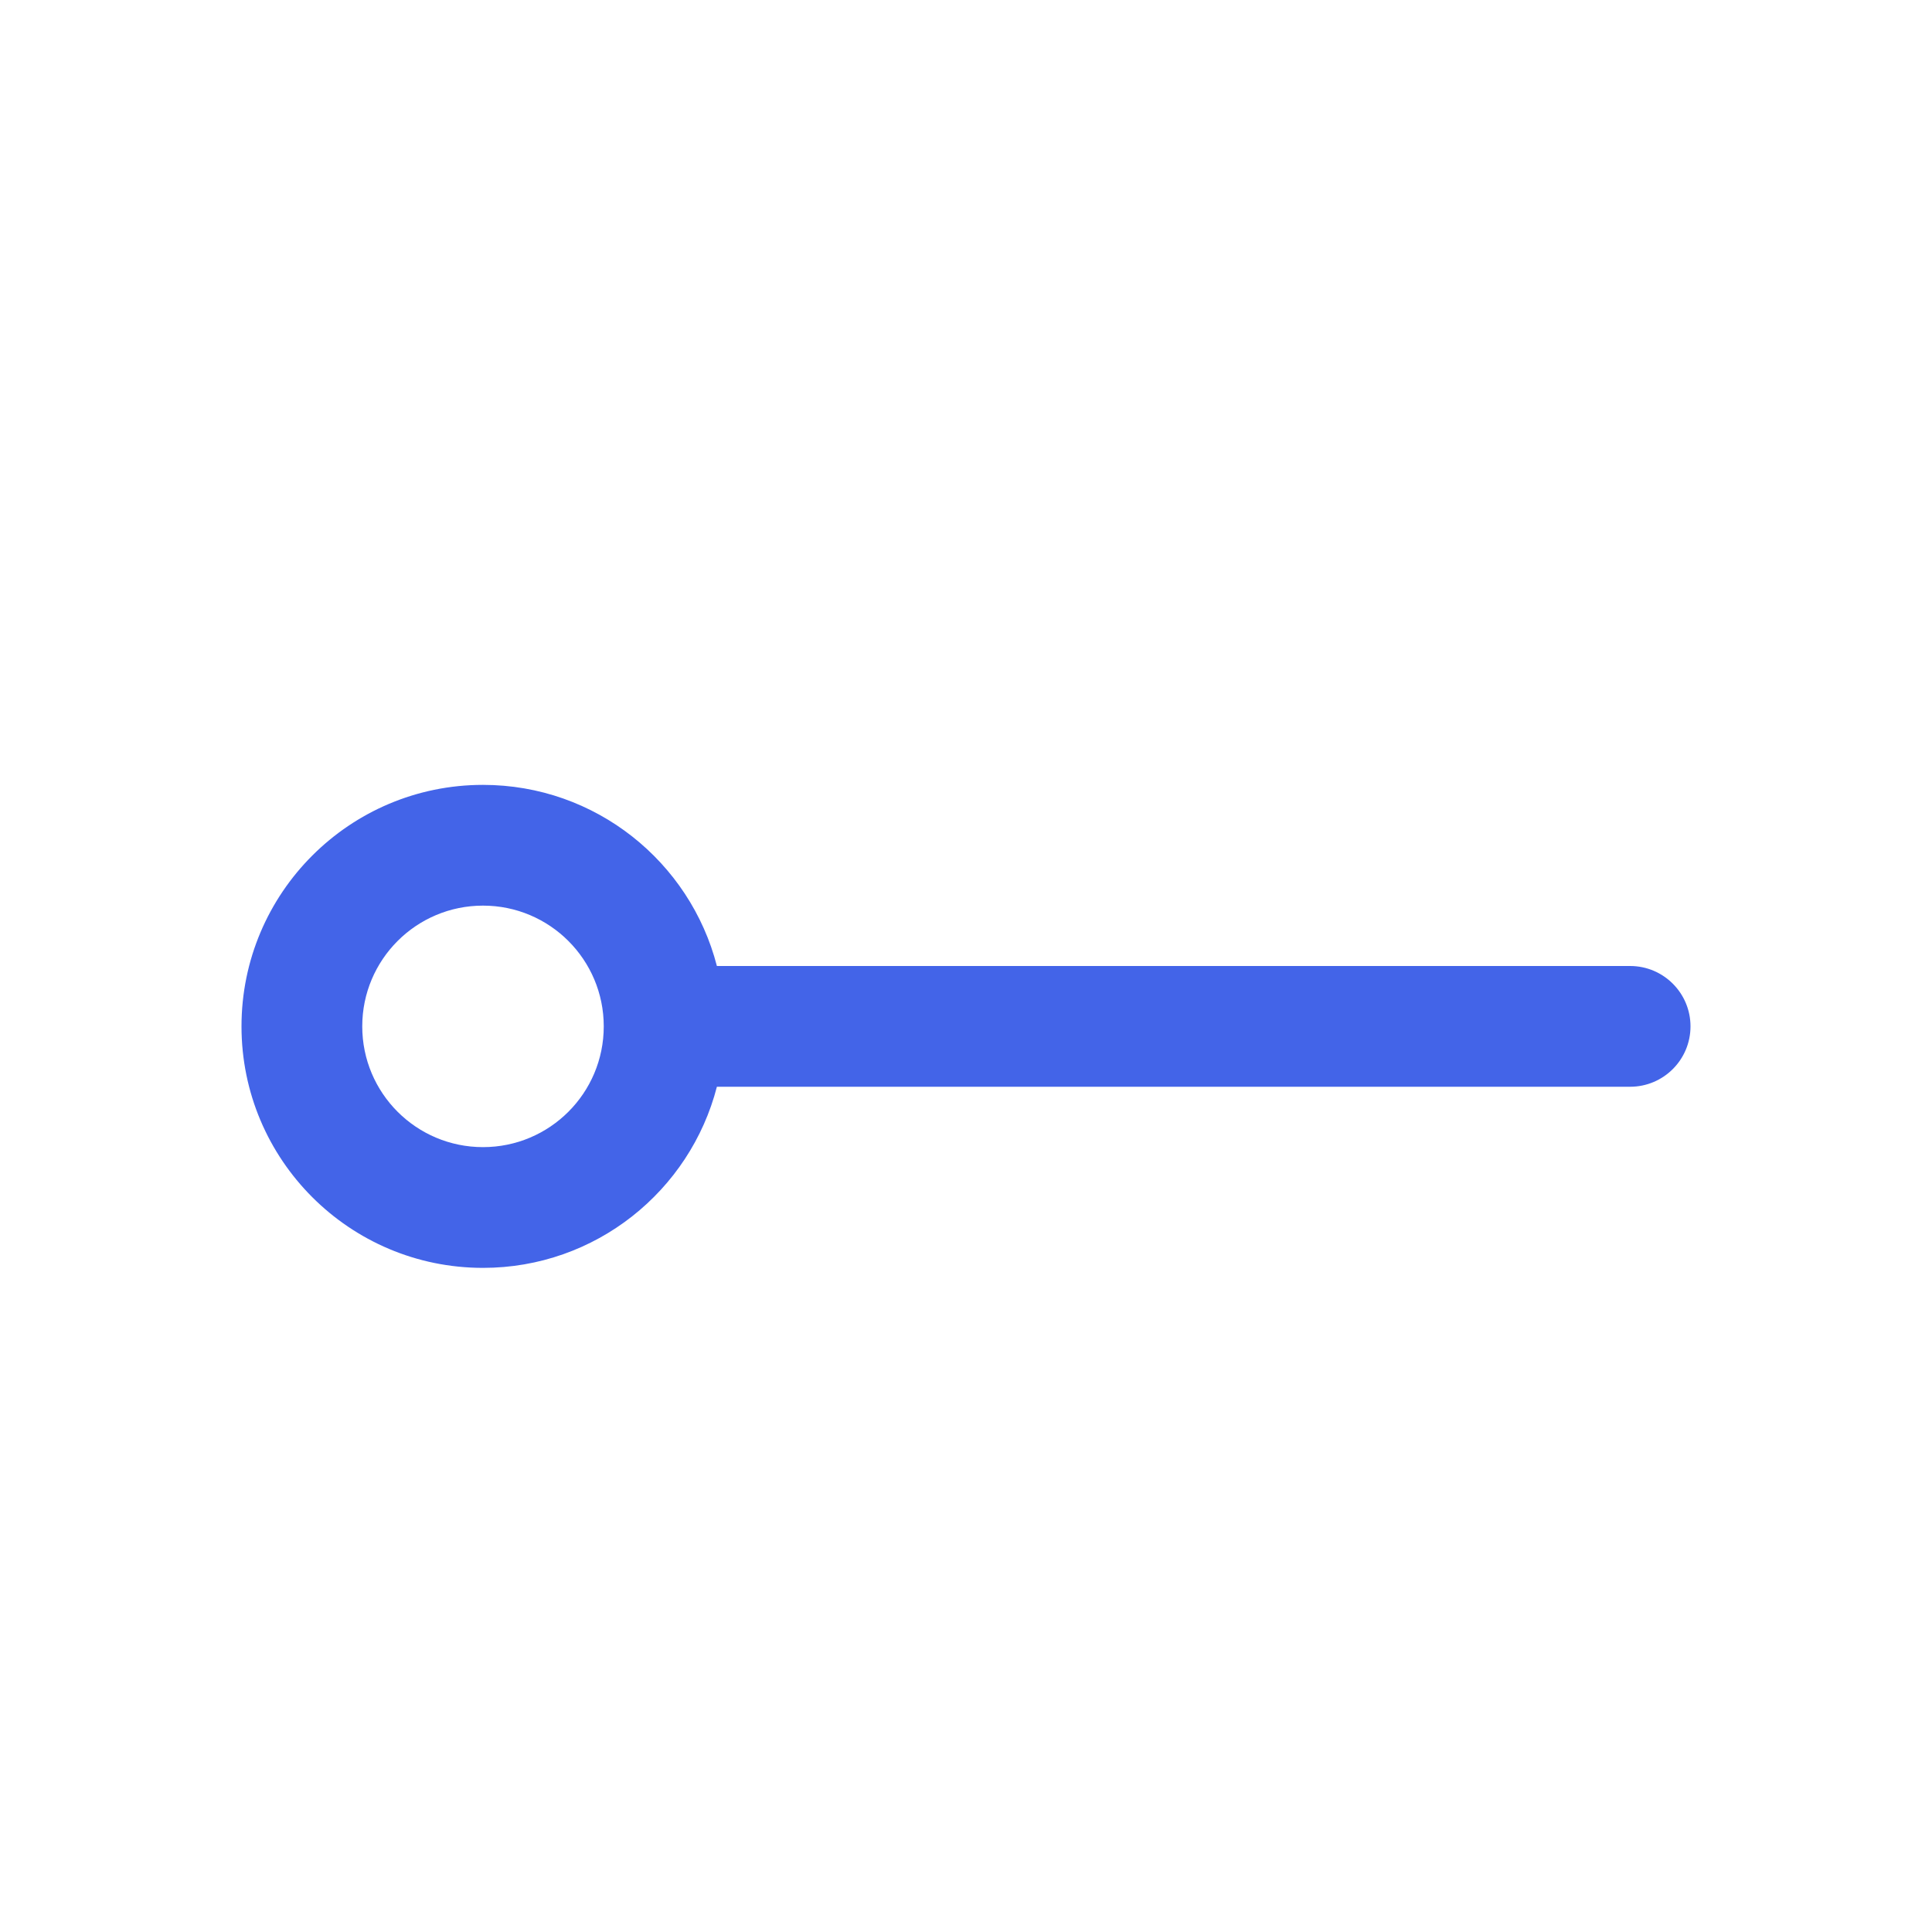 <svg width="32" height="32" viewBox="0 0 32 32" fill="none" xmlns="http://www.w3.org/2000/svg">
<path fill-rule="evenodd" clip-rule="evenodd" d="M6 17C6 15.895 6.895 15 8 15C9.105 15 10 15.895 10 17C10 18.105 9.105 19 8 19C6.895 19 6 18.105 6 17ZM8 13C5.791 13 4 14.791 4 17C4 19.209 5.791 21 8 21C9.864 21 11.43 19.725 11.874 18H27C27.552 18 28 17.552 28 17C28 16.448 27.552 16 27 16H11.874C11.43 14.275 9.864 13 8 13Z" fill="#4364E8"/>
</svg>
